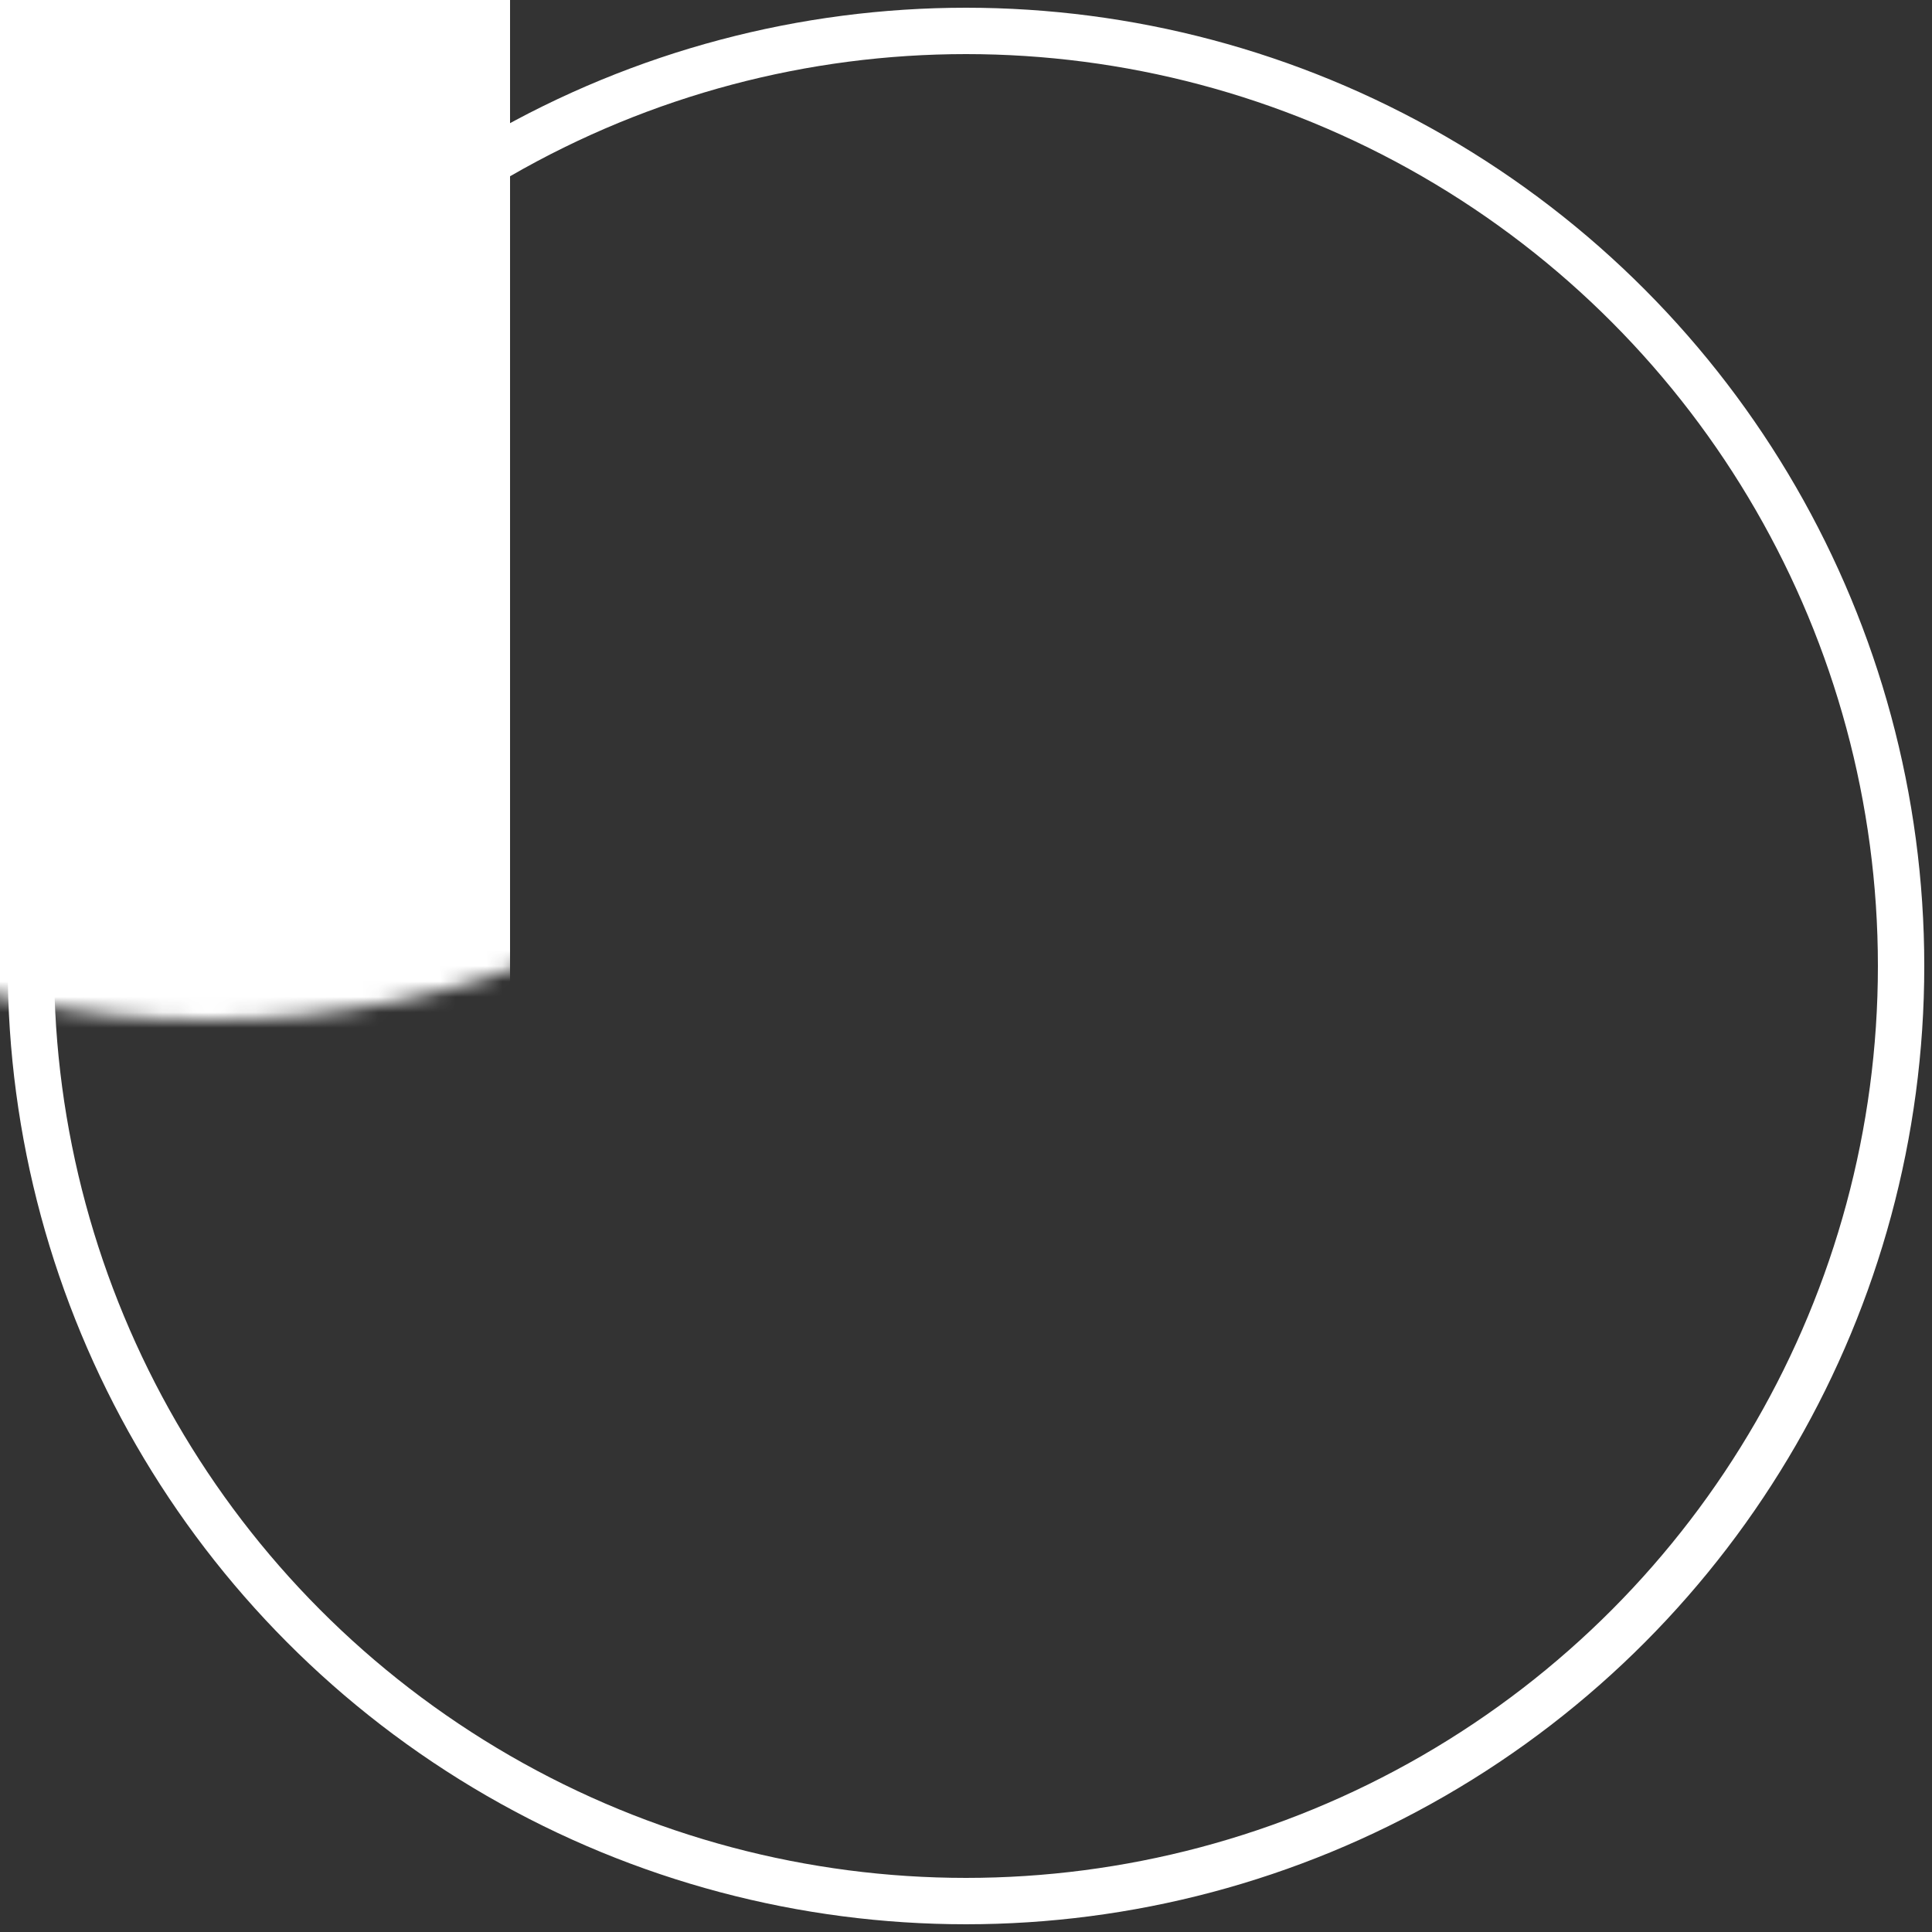 <?xml version="1.0" encoding="UTF-8"?>
<svg width="125px" height="125px" viewBox="0 0 125 125" version="1.1" xmlns="http://www.w3.org/2000/svg" xmlns:xlink="http://www.w3.org/1999/xlink">
    <rect x="0" y="0" width="125" height="125" fill="#333333" stroke="none"/>
    <!-- Generator: Sketch 49.1 (51147) - http://www.bohemiancoding.com/sketch -->
    <title>Rectangle 49 Copy</title>
    <desc>Created with Sketch.</desc>
    <defs>
        <circle id="path-1" cx="60.5" cy="60.5" r="60.5"></circle>
    </defs>
    <g id="Page-1" stroke="none" stroke-width="1" fill="none" fill-rule="evenodd">
        <g id="Artboard-4" transform="translate(-174, -319)">
            <g id="Rectangle-49-Copy" transform="translate(176, 321)">
                <mask id="mask-2" fill="white">
                    <use xlink:href="#path-1"></use>
                </mask>
                <use id="Mask" stroke="#FFFFFF" stroke-width="3" xlink:href="#path-1"></use>
                <rect id="Rectangle-49" fill="#FFFFFF" mask="url(#mask-2)" x="-49" y="-57" width="80" height="287"></rect>
            </g>
        </g>
    </g>
</svg>